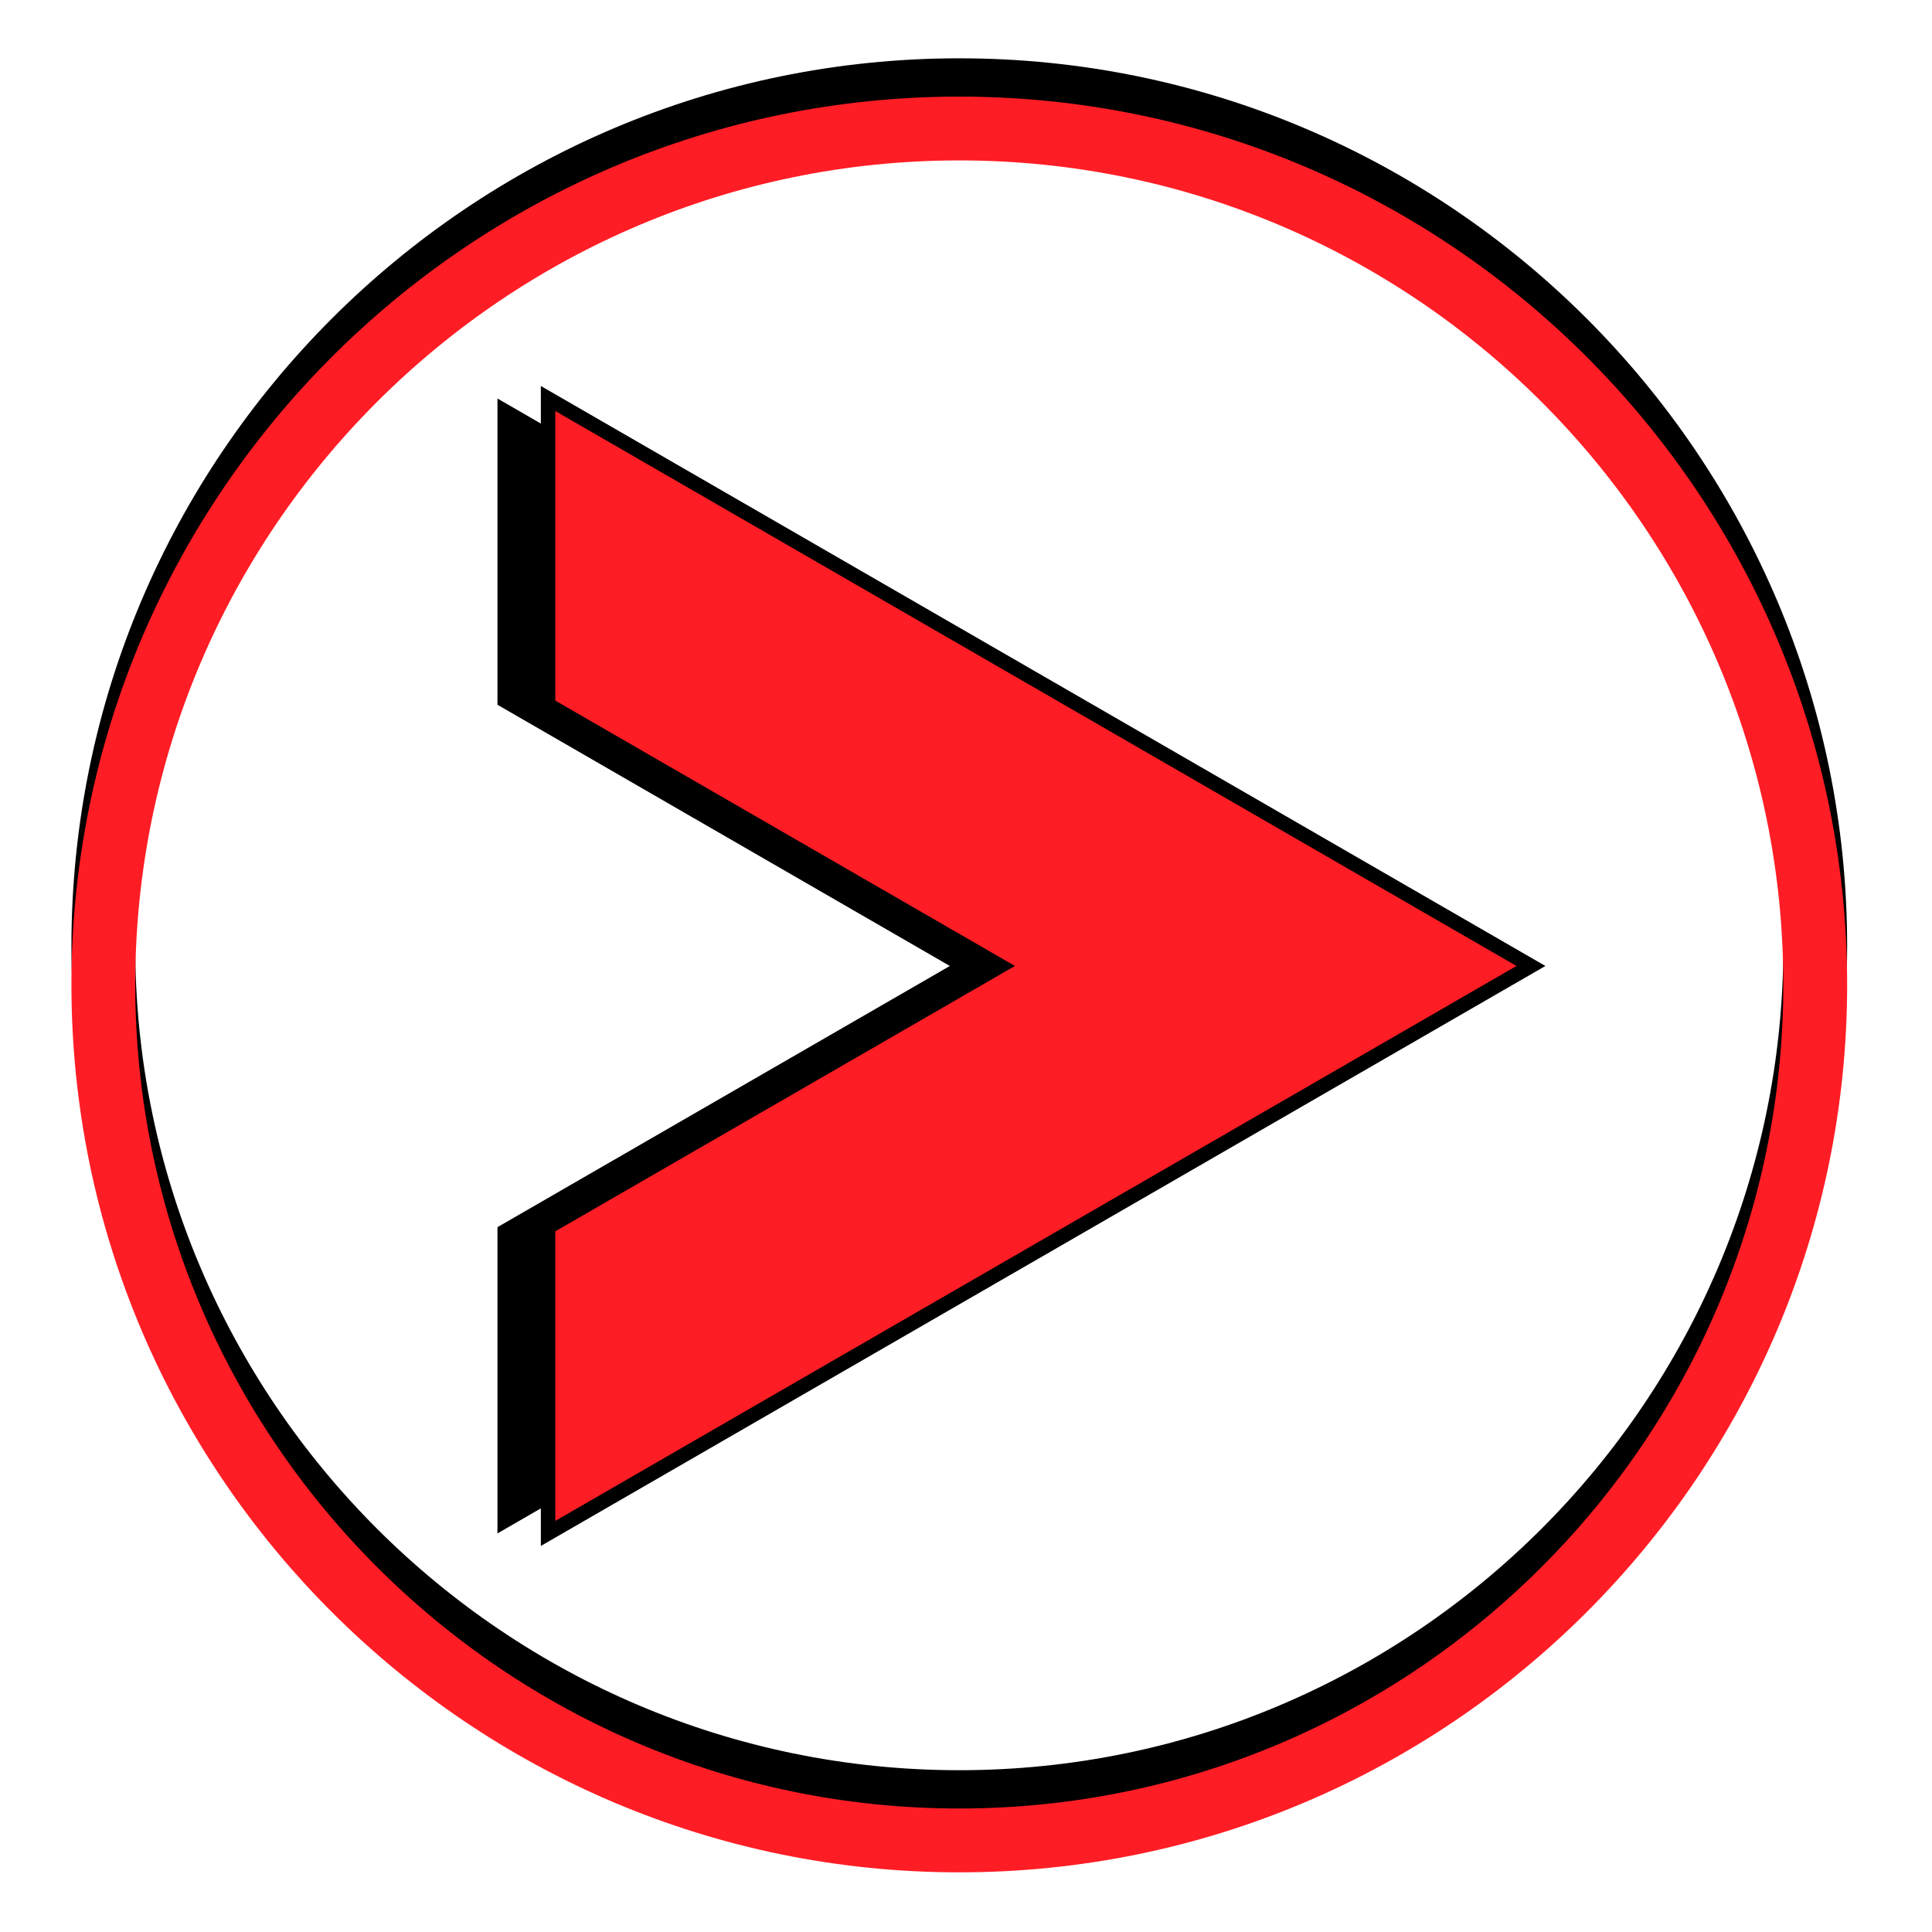 <?xml version="1.0" encoding="utf-8"?>
<!-- Generator: Adobe Illustrator 16.0.0, SVG Export Plug-In . SVG Version: 6.00 Build 0)  -->
<!DOCTYPE svg PUBLIC "-//W3C//DTD SVG 1.1 Tiny//EN" "http://www.w3.org/Graphics/SVG/1.1/DTD/svg11-tiny.dtd">
<svg version="1.1" baseProfile="tiny" id="Calque_1"
	 xmlns="http://www.w3.org/2000/svg" xmlns:xlink="http://www.w3.org/1999/xlink" x="0px" y="0px" width="133.6px" height="133.6px"
	 viewBox="0 0 133.6 133.6" xml:space="preserve">
<g id="Play">
	<g>
		<g>
			<path d="M66.336,126.826c-33.854,0-61.397-27.543-61.397-61.397S32.483,4.032,66.336,4.032c33.854,0,61.396,27.542,61.396,61.396
				S100.191,126.826,66.336,126.826z M66.336,8.445c-31.421,0-56.984,25.563-56.984,56.983c0,31.422,25.563,56.984,56.984,56.984
				s56.983-25.563,56.983-56.984C123.32,34.009,97.757,8.445,66.336,8.445z"/>
		</g>
	</g>
	<g>
		<polygon points="34.4,27.557 34.4,48.735 65.684,66.798 34.4,84.86 34.4,106.038 102.367,66.798 		"/>
	</g>
	<g>
		<g>
			<path fill="#FF1D25" d="M66.336,129.474c-33.854,0-61.397-27.543-61.397-61.397c0-33.854,27.544-61.396,61.397-61.396
				c33.854,0,61.396,27.542,61.396,61.396C127.733,101.931,100.191,129.474,66.336,129.474z M66.336,11.093
				c-31.421,0-56.984,25.563-56.984,56.983c0,31.423,25.563,56.984,56.984,56.984s56.983-25.562,56.983-56.984
				C123.32,36.656,97.757,11.093,66.336,11.093z"/>
		</g>
	</g>
	<g>
		<polygon fill="#FF1D25" stroke="#000000" stroke-miterlimit="10" points="37.9,27.557 37.9,48.735 69.184,66.798 37.9,84.86 
			37.9,106.038 105.867,66.798 		"/>
	</g>
</g>
</svg>
